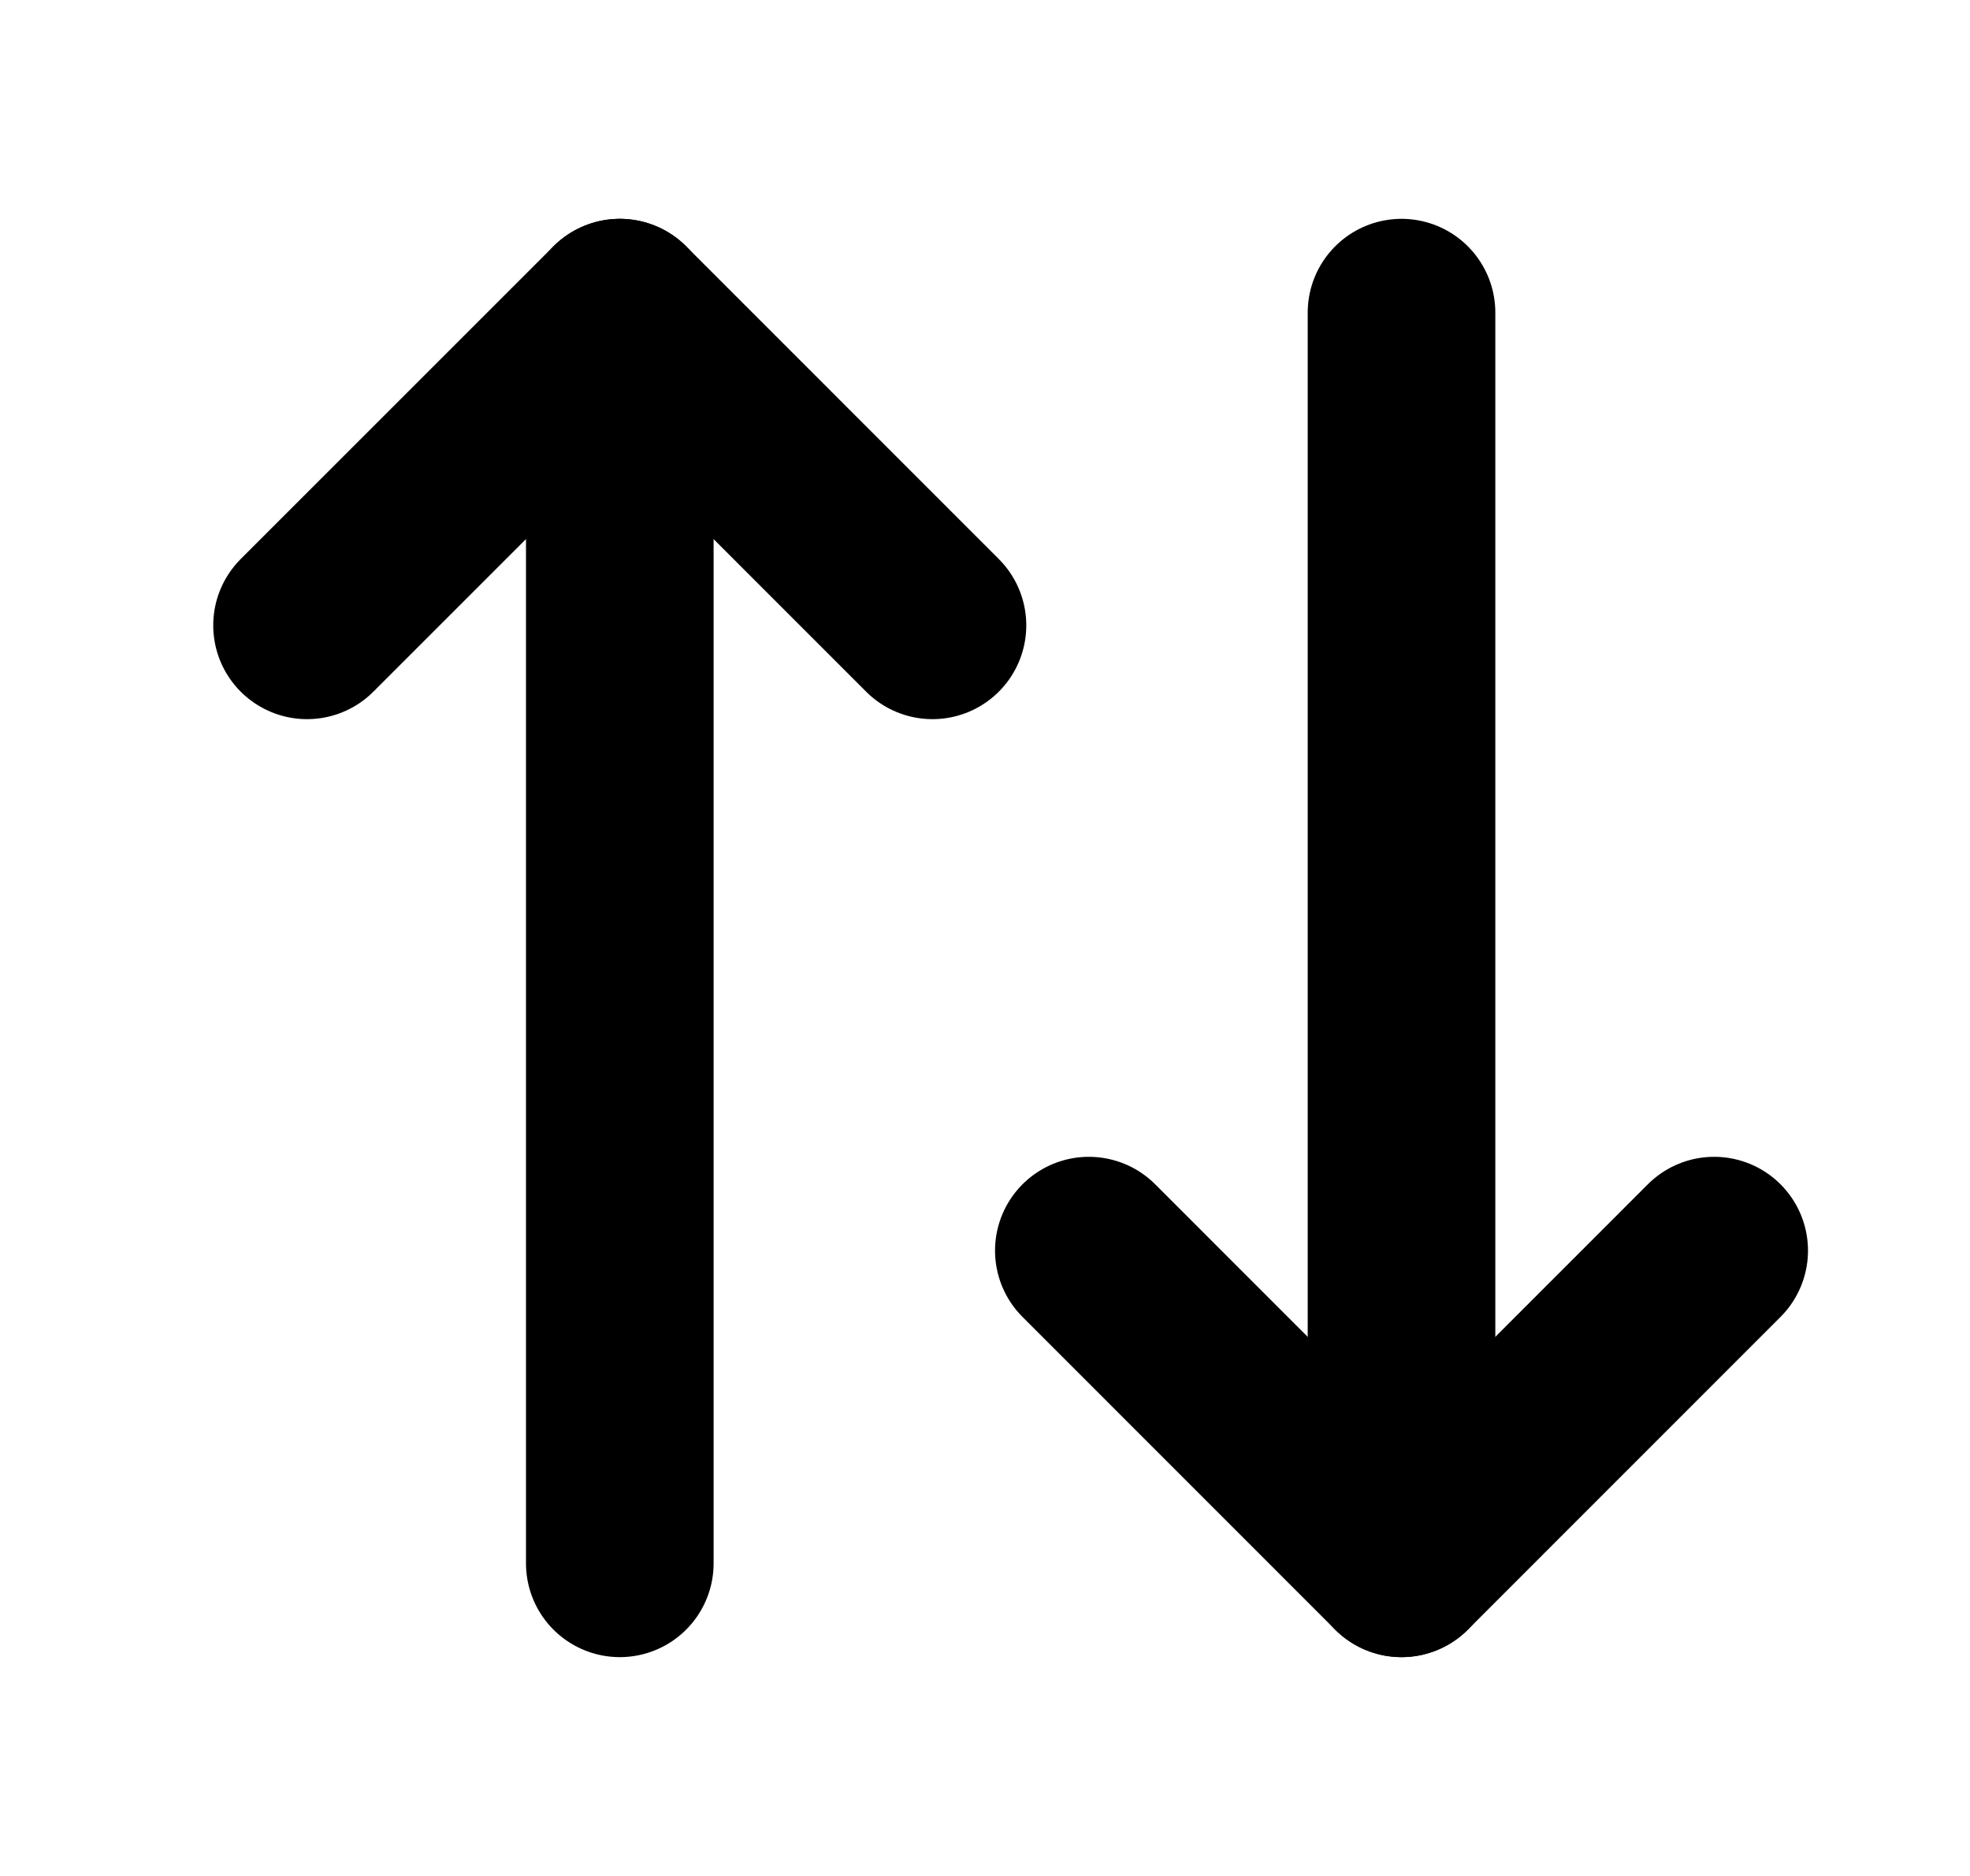 <svg width="21" height="20" viewBox="0 0 21 20" fill="none" xmlns="http://www.w3.org/2000/svg">
<path d="M18.273 13.333L14.94 16.667L11.607 13.333" stroke="black" stroke-width="2" stroke-linecap="round" stroke-linejoin="round"/>
<path d="M14.94 16.667V3.333" stroke="black" stroke-width="2" stroke-linecap="round" stroke-linejoin="round"/>
<path d="M3.273 6.667L6.607 3.333L9.94 6.667" stroke="black" stroke-width="2" stroke-linecap="round" stroke-linejoin="round"/>
<path d="M6.607 3.333V16.667" stroke="black" stroke-width="2" stroke-linecap="round" stroke-linejoin="round"/>
</svg>
